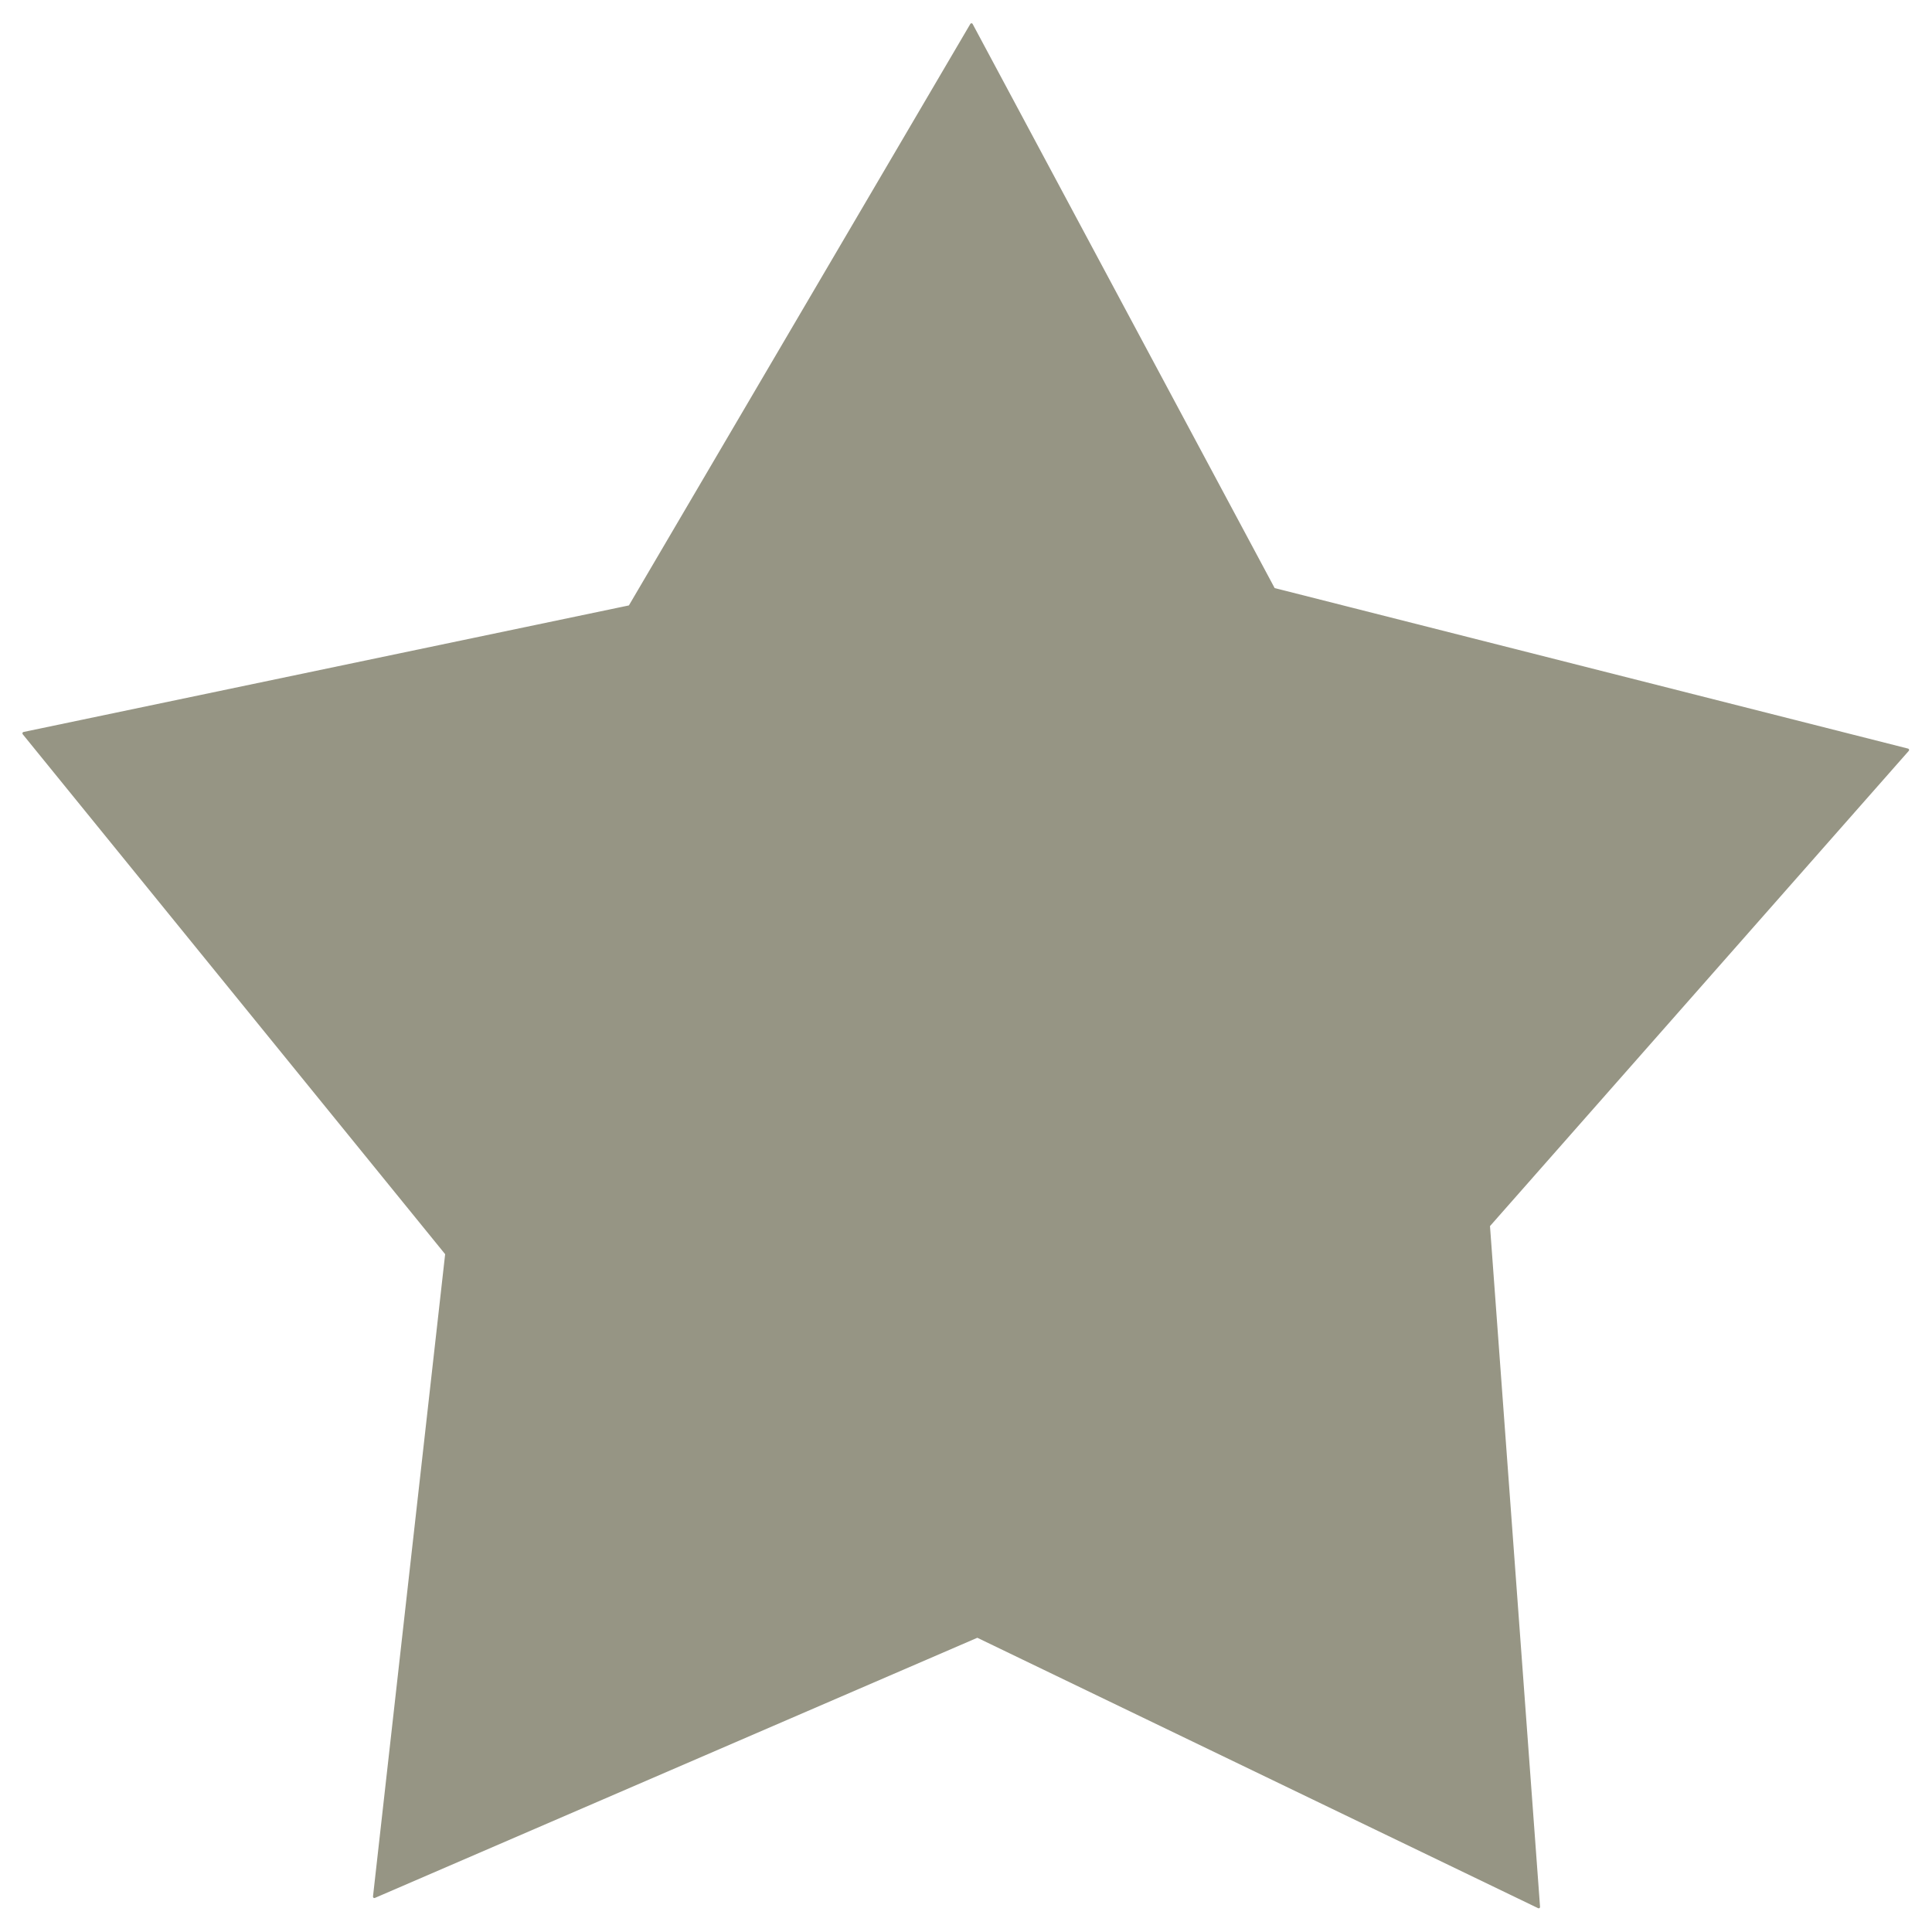 <?xml version="1.0" encoding="UTF-8" standalone="no"?>
<!-- Created with Inkscape (http://www.inkscape.org/) -->

<svg
   xmlns:dc="http://purl.org/dc/elements/1.1/"
   xmlns:cc="http://creativecommons.org/ns#"
   xmlns:rdf="http://www.w3.org/1999/02/22-rdf-syntax-ns#"
   xmlns:svg="http://www.w3.org/2000/svg"
   xmlns="http://www.w3.org/2000/svg"
   xmlns:sodipodi="http://sodipodi.sourceforge.net/DTD/sodipodi-0.dtd"
   xmlns:inkscape="http://www.inkscape.org/namespaces/inkscape"
   width="499.983"
   height="500.018"
   id="svg2"
   version="1.1"
   inkscape:version="0.48.4 r9939"
   sodipodi:docname="star-gray.svg"
   inkscape:export-filename="/home/alunduil/Projects/savvy/margarine/margarine/tinge/static/img/star-gray.png"
   inkscape:export-xdpi="90"
   inkscape:export-ydpi="90">
  <defs
     id="defs4">
    <filter
       inkscape:collect="always"
       id="filter3849"
       color-interpolation-filters="sRGB">
      <feGaussianBlur
         inkscape:collect="always"
         stdDeviation="3.637"
         id="feGaussianBlur3851" />
    </filter>
  </defs>
  <sodipodi:namedview
     id="base"
     pagecolor="#ffffff"
     bordercolor="#666666"
     borderopacity="1.0"
     inkscape:pageopacity="0.0"
     inkscape:pageshadow="2"
     inkscape:zoom="0.49497475"
     inkscape:cx="-100.53078"
     inkscape:cy="229.54169"
     inkscape:document-units="px"
     inkscape:current-layer="layer1"
     showgrid="false"
     fit-margin-top="0"
     fit-margin-left="0"
     fit-margin-right="0"
     fit-margin-bottom="0"
     inkscape:window-width="1366"
     inkscape:window-height="750"
     inkscape:window-x="0"
     inkscape:window-y="-3"
     inkscape:window-maximized="1" />
  <g
     inkscape:label="Layer 1"
     inkscape:groupmode="layer"
     id="layer1"
     transform="translate(-132.648,-229.397)">
    <path
       sodipodi:type="star"
       style="fill:#969584;fill-opacity:1;stroke:#969584;stroke-width:1.069;stroke-linejoin:round;stroke-miterlimit:4;stroke-opacity:1;stroke-dasharray:none;stroke-dashoffset:0;filter:url(#filter3849)"
       id="path2985"
       sodipodi:sides="5"
       sodipodi:cx="163.64471"
       sodipodi:cy="179.59038"
       sodipodi:r1="393.56558"
       sodipodi:r2="217.75198"
       sodipodi:arg1="0.92010848"
       sodipodi:arg2="1.514246"
       inkscape:flatsided="false"
       inkscape:rounded="0"
       inkscape:randomized="0"
       d="M 402.041,492.738 175.952,396.994 -60.508,503.086 -39.315,258.477 -213.285,66.375 25.901,10.941 154.842,-213.877 281.475,-3.527 535.134,49.63 374.211,235.067 z"
       inkscape:transform-center-x="-0.18340551"
       inkscape:transform-center-y="-24.30198"
       transform="matrix(0.651,0.021,-0.02,0.682,278.975,378.395)" />
  </g>
</svg>
